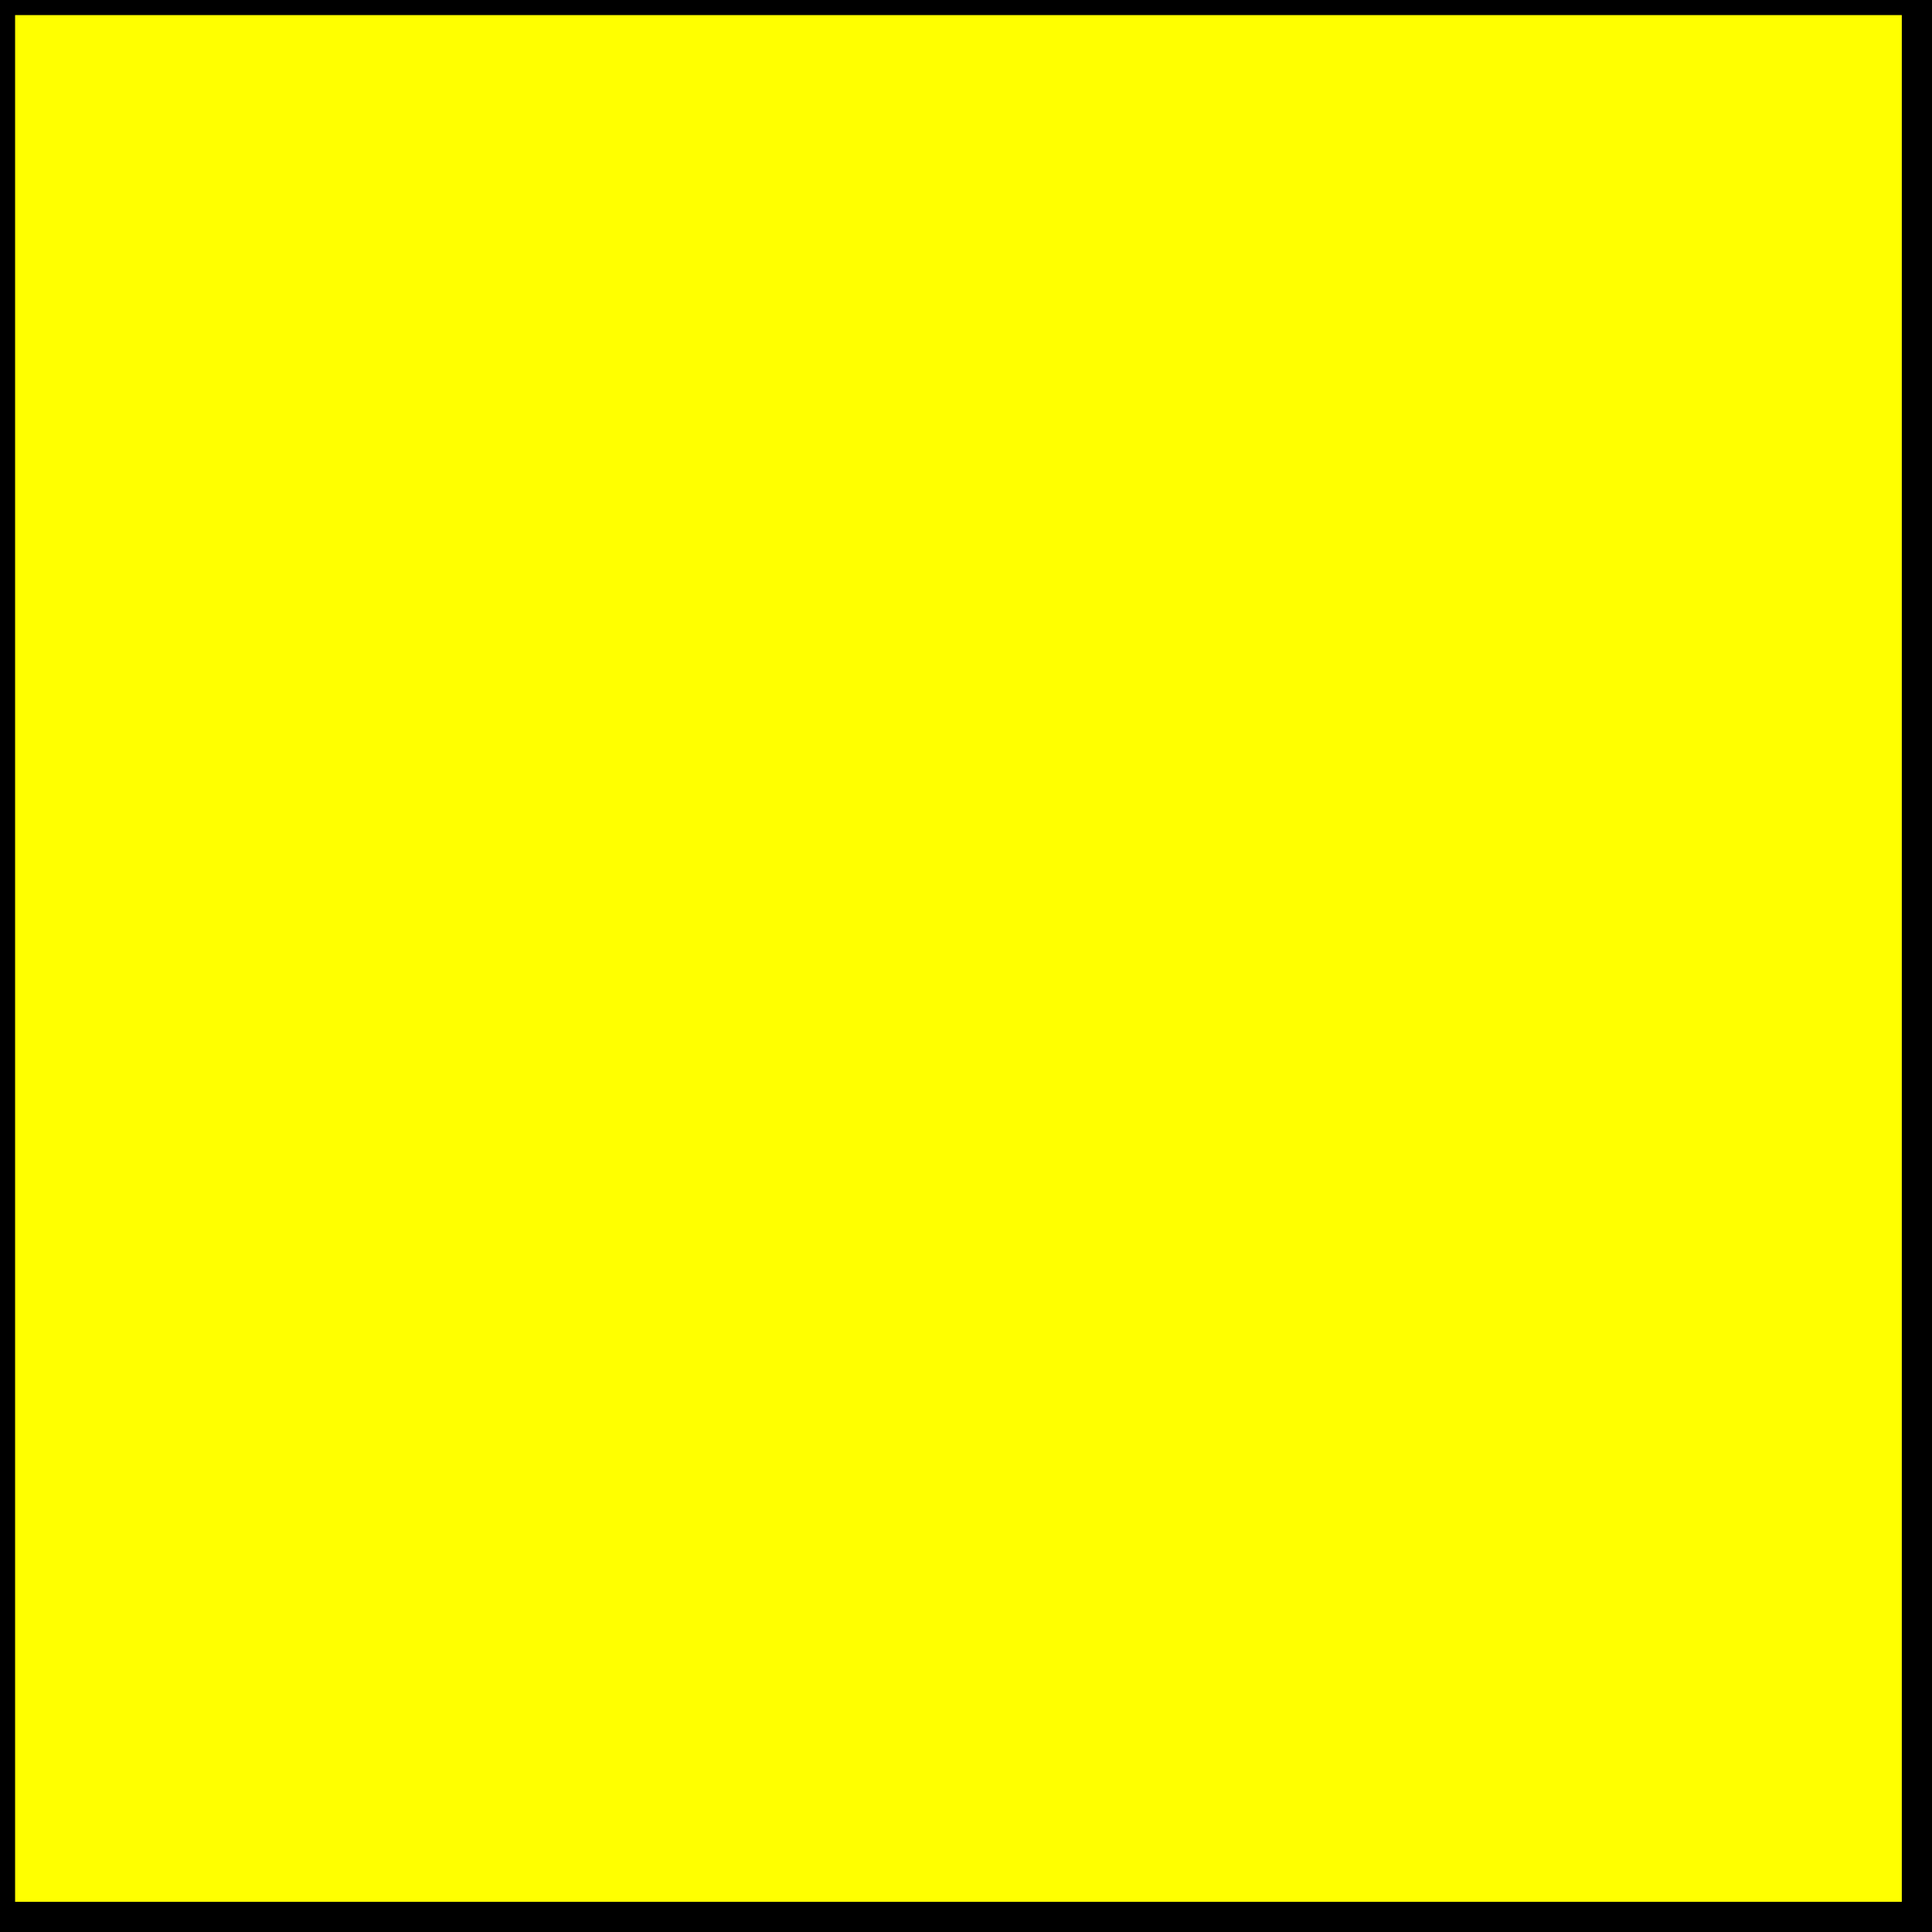 <svg xmlns="http://www.w3.org/2000/svg" xmlns:xlink="http://www.w3.org/1999/xlink" width="128" height="128" preserveAspectRatio="xMidYMid meet" zoomAndPan="magnify" version="1.0" contentScriptType="text/ecmascript" contentStyleType="text/css">
	<rect width="100%" height="100%" fill="#808080" stroke="none"/>
	<rect x="0" y="0" width="127" height="127" style="fill:rgb(255,255,0); stroke:black; stroke-width:2"/>	
</svg>
